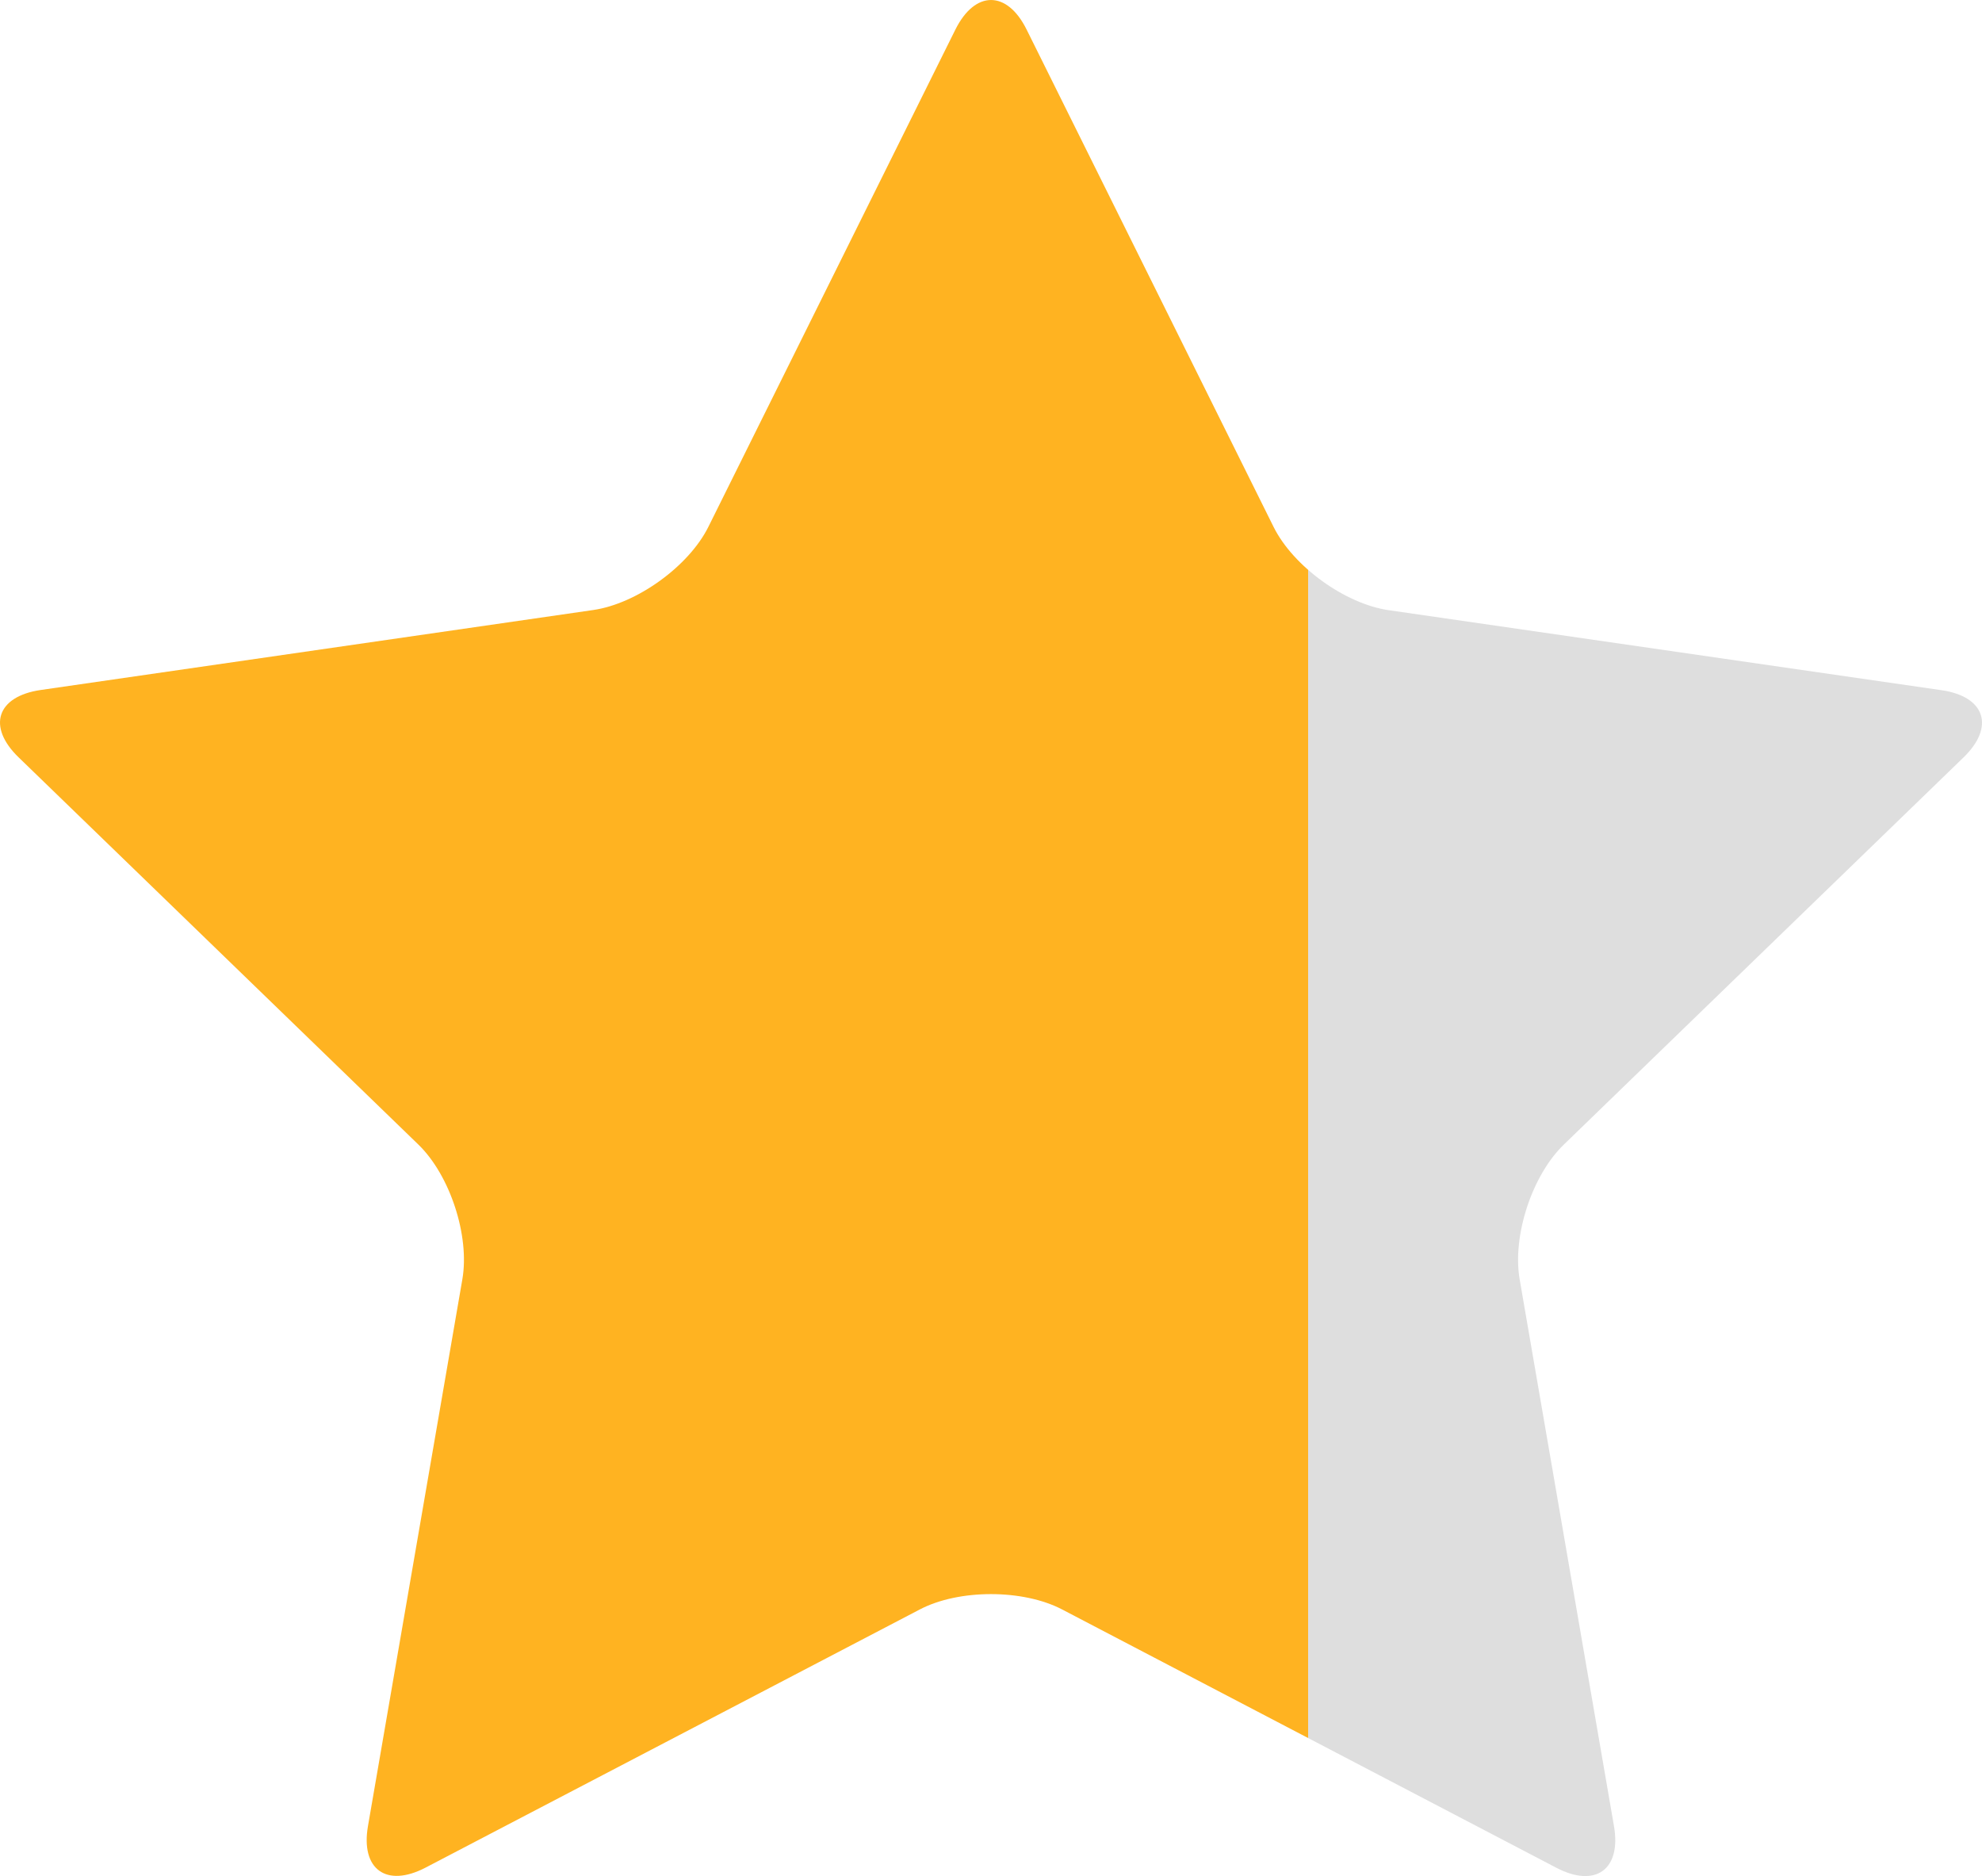 <svg width="56" height="53" viewBox="0 0 56 53" fill="none" xmlns="http://www.w3.org/2000/svg">
<path d="M26.994 0.835C27.549 -0.278 28.454 -0.278 29.006 0.835L35.986 14.889C36.541 16.003 38.005 17.063 39.242 17.239L54.853 19.498C56.09 19.676 56.372 20.533 55.476 21.4L44.181 32.339C43.285 33.206 42.725 34.919 42.937 36.143L45.602 51.591C45.813 52.815 45.079 53.344 43.974 52.766L30.011 45.469C28.904 44.89 27.092 44.89 25.987 45.469L12.025 52.761C10.917 53.339 10.185 52.81 10.397 51.586L13.064 36.138C13.275 34.914 12.716 33.202 11.82 32.334L0.525 21.395C-0.371 20.528 -0.092 19.674 1.148 19.493L16.758 17.234C17.995 17.056 19.462 15.996 20.014 14.885L26.994 0.835Z" fill="url(#paint0_linear)"/>
<defs>
<linearGradient id="paint0_linear" x1="-5.87452e-08" y1="27" x2="56" y2="27" gradientUnits="userSpaceOnUse">
<stop stop-color="#FFB321"/>
<stop offset="0.66" stop-color="#FFB321"/>
<stop offset="0.66" stop-color="#DEDEDE"/>
</linearGradient>
</defs>
</svg>

